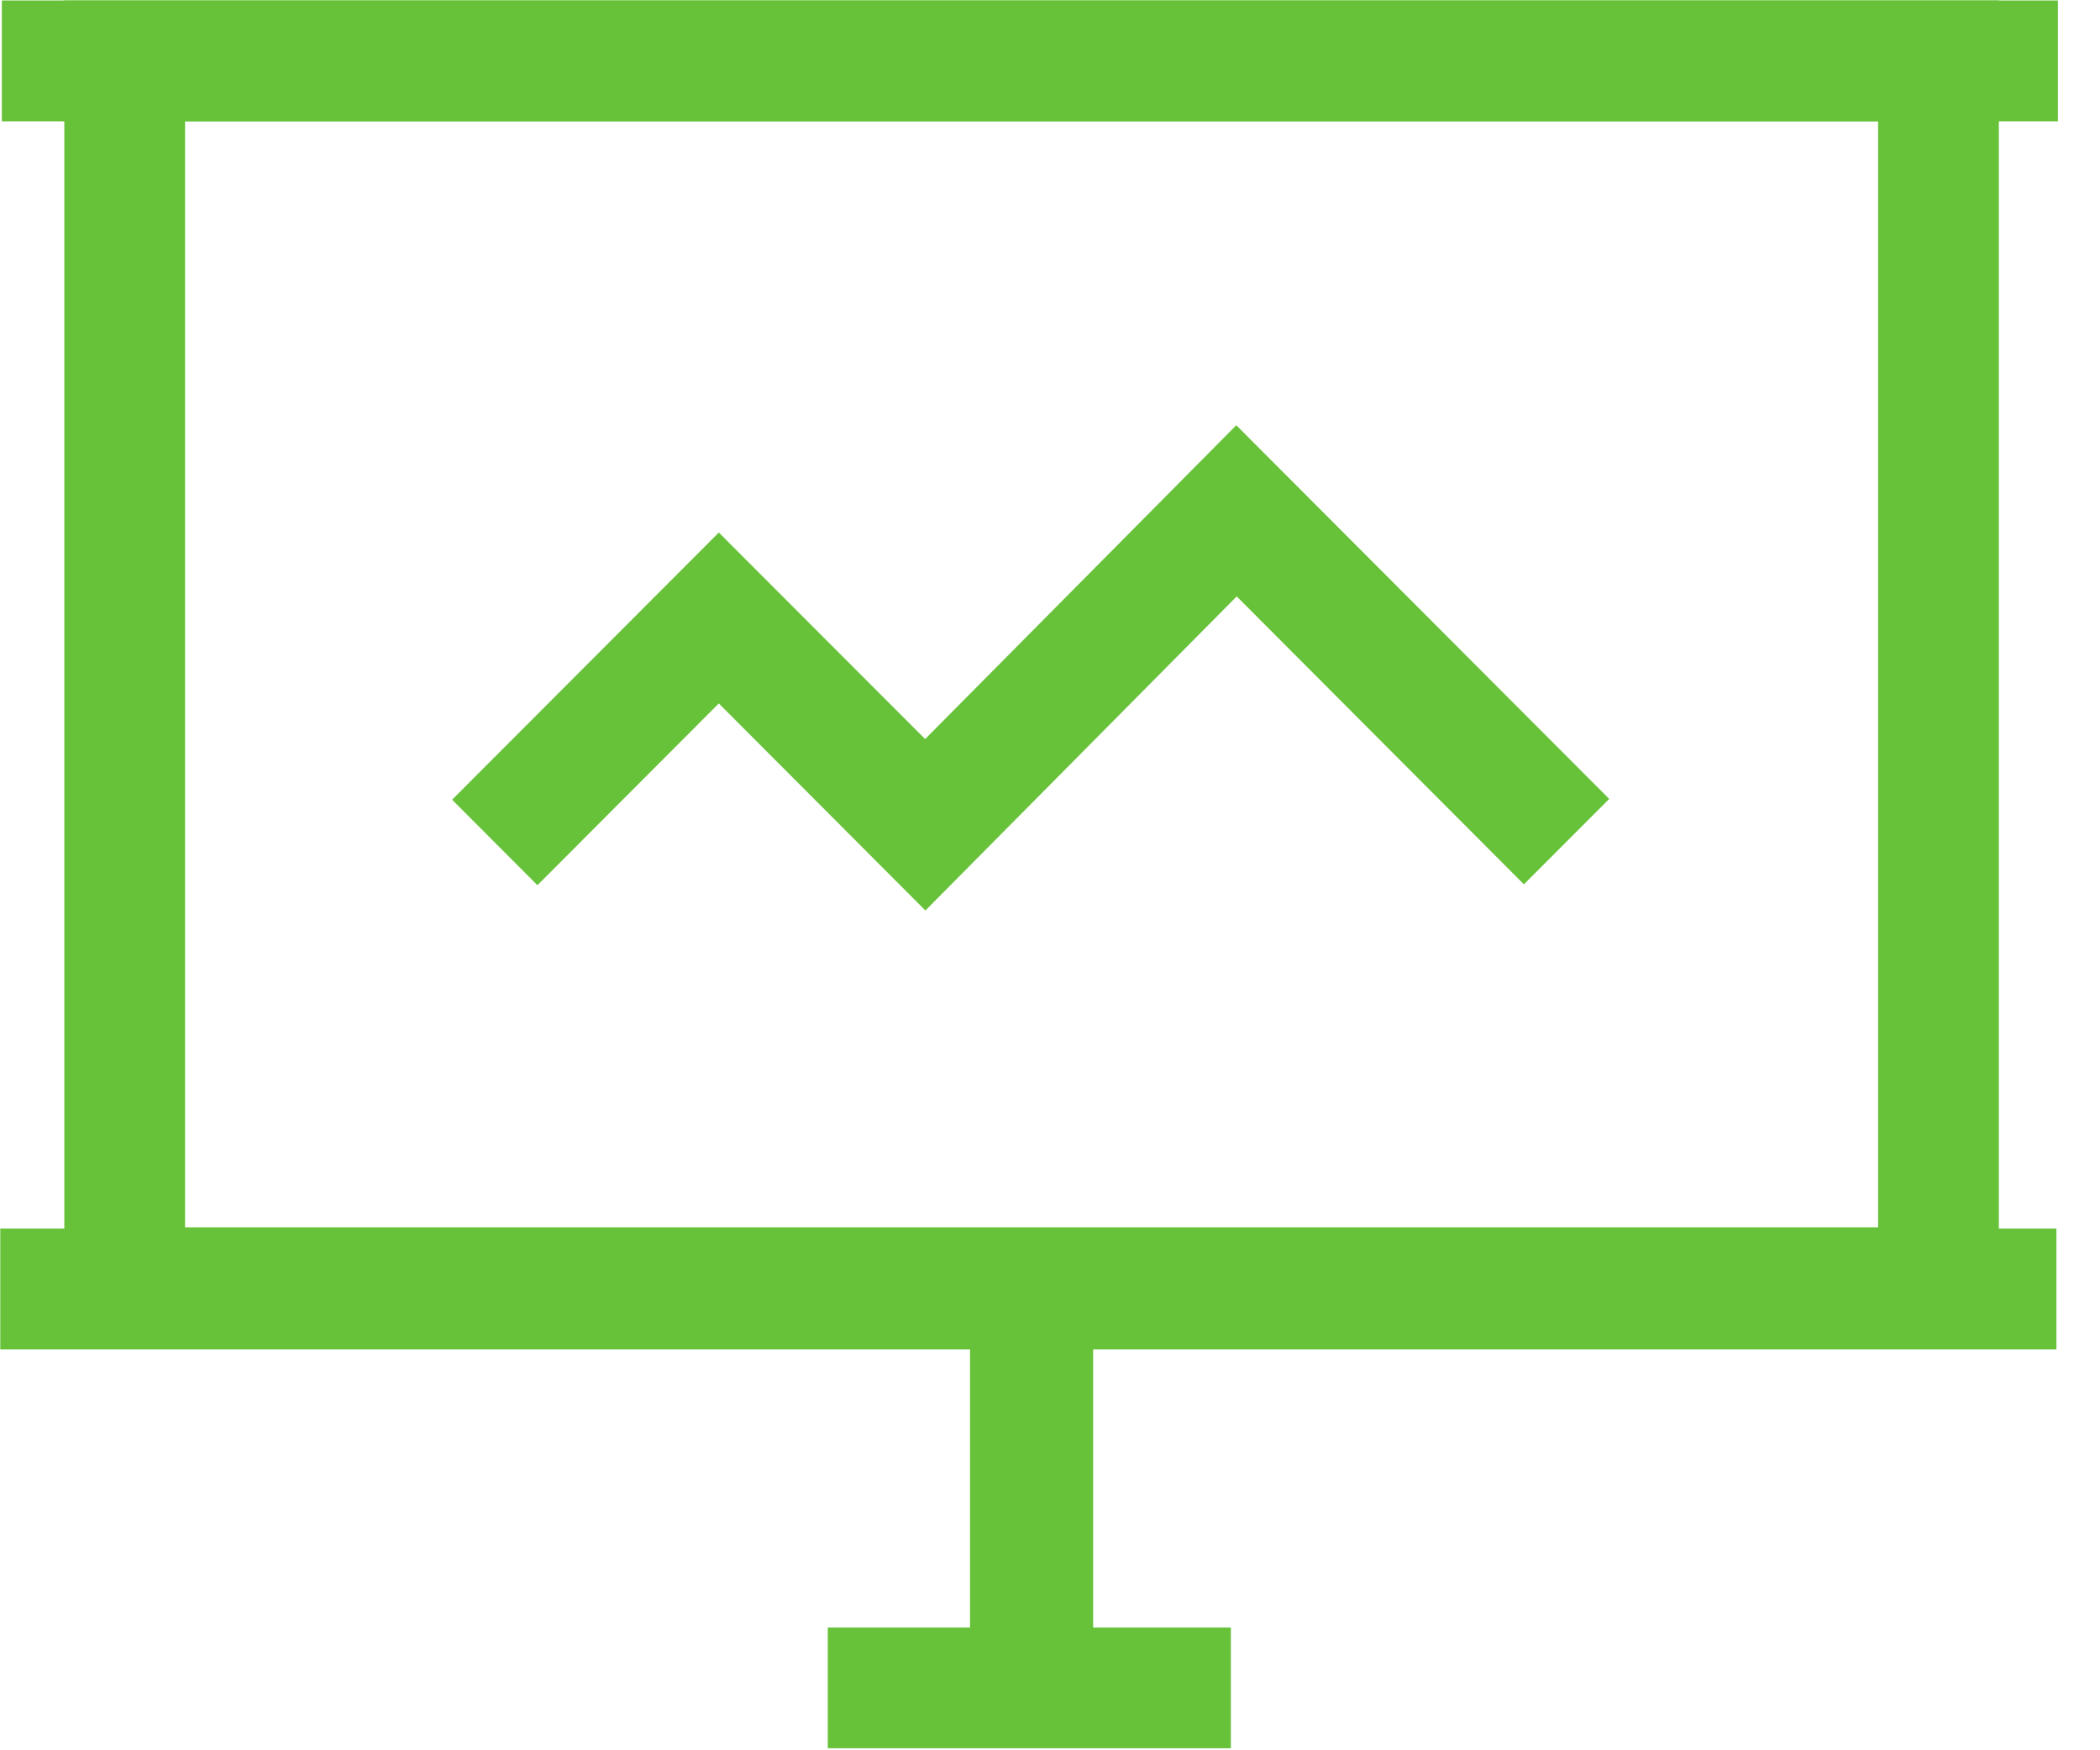 <?xml version="1.0" encoding="UTF-8"?>
<svg width="24px" height="20px" viewBox="0 0 24 20" version="1.1" xmlns="http://www.w3.org/2000/svg" xmlns:xlink="http://www.w3.org/1999/xlink">
    <title>展示</title>
    <g id="Epic02-3管理大厅-删除on" stroke="none" stroke-width="1" fill="none" fill-rule="evenodd">
        <g id="大众会议系统" transform="translate(-1657, -637)" fill="#67C23A" fill-rule="nonzero">
            <g id="是否触发审批流" transform="translate(1493, 522)">
                <g id="展示" transform="translate(164, 115)">
                    <polygon id="Path" points="11.086 14.689 12.493 14.689 12.493 19.302 11.086 19.302"></polygon>
                    <path d="M9.46,18.598 L14.067,18.598 L14.067,19.977 L9.46,19.977 L9.46,18.598 Z M22.844,15.404 L0.735,15.404 L0.735,0.005 L22.844,0.005 L22.844,15.404 Z M2.115,14.025 L21.464,14.025 L21.464,1.385 L2.115,1.385 L2.115,14.025 Z" id="Shape"></path>
                    <path d="M10.576,10.404 L8.215,8.038 L6.142,10.115 L5.167,9.138 L8.215,6.085 L10.573,8.445 L14.129,4.859 L18.391,9.129 L17.416,10.105 L14.134,6.815 L10.576,10.404 Z M0.021,0.005 L23.519,0.005 L23.519,1.387 L0.021,1.387 L0.021,0.005 Z M0.003,14.039 L23.502,14.039 L23.502,15.42 L0.003,15.42 L0.003,14.039 Z" id="Shape"></path>
                </g>
            </g>
        </g>
    </g>
</svg>